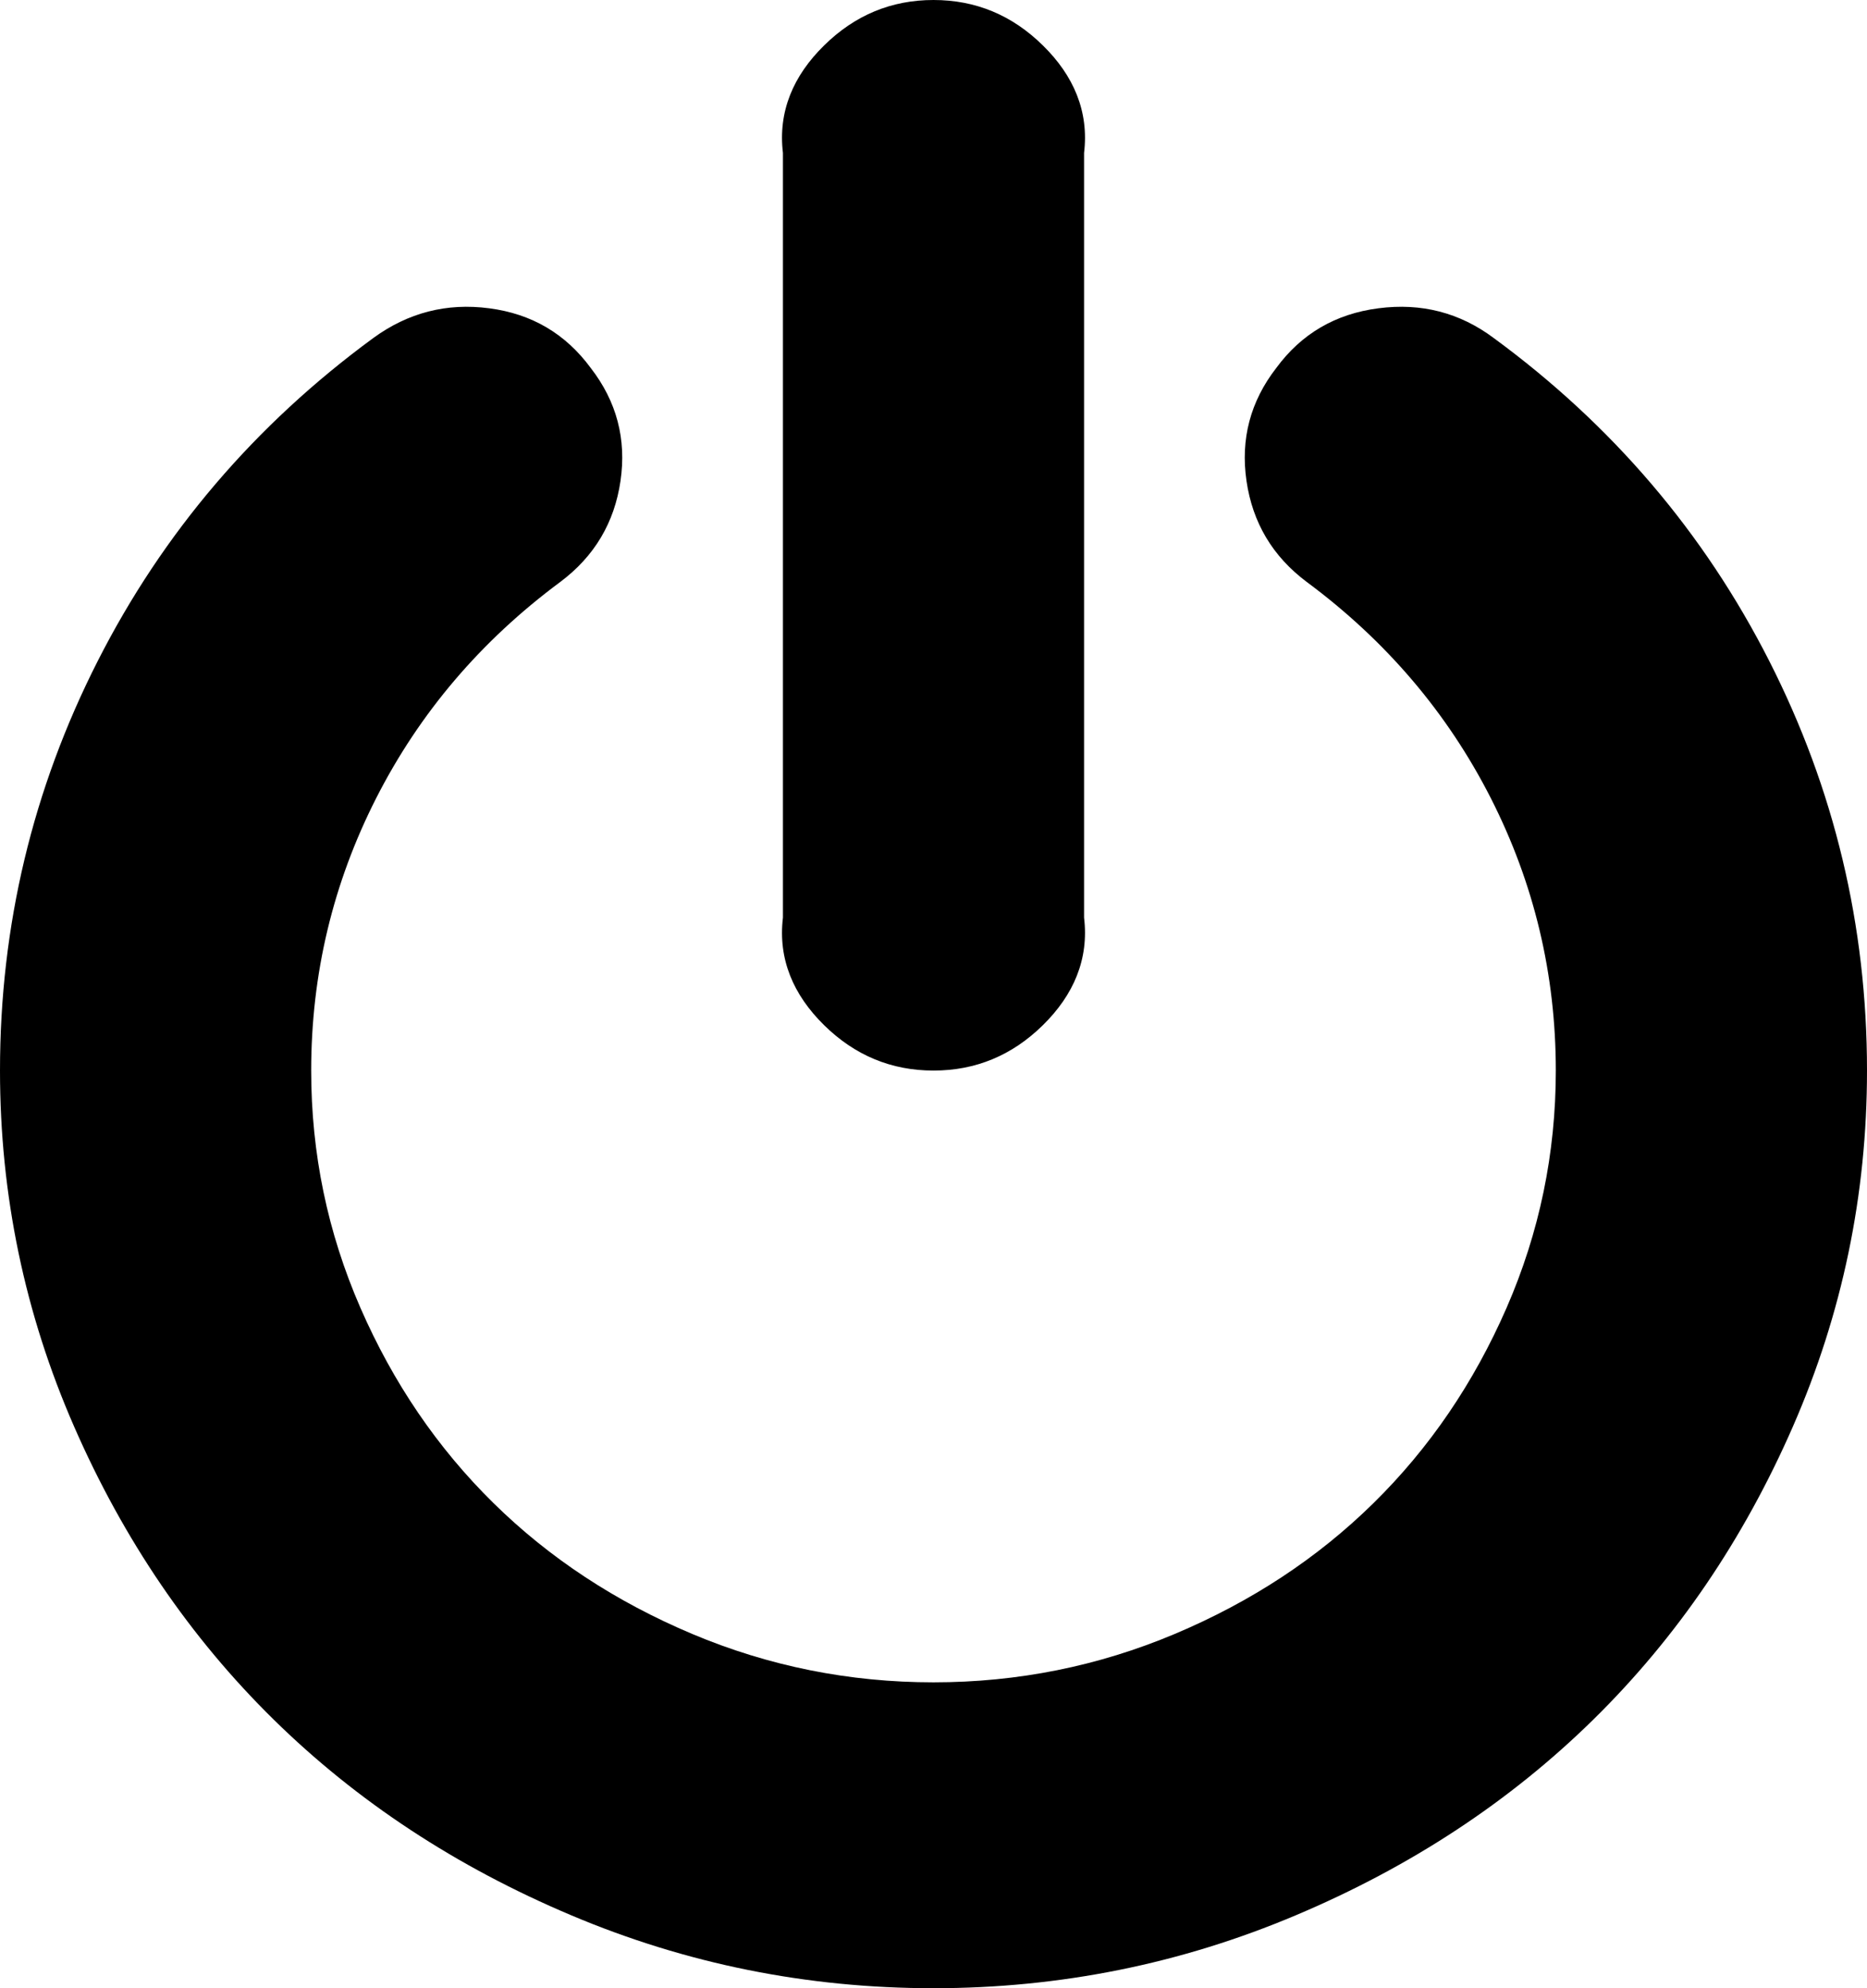 ﻿<?xml version="1.0" encoding="utf-8"?>
<svg version="1.1" xmlns:xlink="http://www.w3.org/1999/xlink" width="31px" height="33px" xmlns="http://www.w3.org/2000/svg">
  <g transform="matrix(1 0 0 1 -1376 -124 )">
    <path d="M 29.375 10.967  C 30.458 13.096  31 15.363  31 17.769  C 31 19.832  30.59 21.802  29.769 23.679  C 28.948 25.556  27.845 27.176  26.459 28.538  C 25.073 29.9  23.425 30.984  21.514 31.79  C 19.604 32.597  17.599 33  15.5 33  C 13.401 33  11.396 32.597  9.486 31.79  C 7.575 30.984  5.927 29.9  4.541 28.538  C 3.155 27.176  2.052 25.556  1.231 23.679  C 0.41 21.802  0 19.832  0 17.769  C 0 15.363  0.542 13.096  1.625 10.967  C 2.708 8.838  4.232 7.053  6.196 5.612  C 6.775 5.189  7.417 5.024  8.123 5.117  C 8.83 5.209  9.391 5.54  9.809 6.108  C 10.239 6.663  10.404 7.288  10.303 7.982  C 10.202 8.676  9.869 9.235  9.304 9.658  C 7.985 10.636  6.966 11.833  6.246 13.248  C 5.527 14.662  5.167 16.169  5.167 17.769  C 5.167 19.144  5.439 20.456  5.984 21.706  C 6.529 22.955  7.266 24.036  8.194 24.948  C 9.122 25.861  10.222 26.584  11.494 27.12  C 12.765 27.655  14.101 27.923  15.5 27.923  C 16.899 27.923  18.235 27.655  19.506 27.12  C 20.778 26.584  21.878 25.861  22.806 24.948  C 23.734 24.036  24.471 22.955  25.016 21.706  C 25.561 20.456  25.833 19.144  25.833 17.769  C 25.833 16.169  25.473 14.662  24.754 13.248  C 24.034 11.833  23.015 10.636  21.696 9.658  C 21.131 9.235  20.798 8.676  20.697 7.982  C 20.596 7.288  20.761 6.663  21.191 6.108  C 21.609 5.54  22.174 5.209  22.887 5.117  C 23.6 5.024  24.239 5.189  24.804 5.612  C 26.768 7.053  28.292 8.838  29.375 10.967  Z M 17.316 0.754  C 17.828 1.256  18.083 1.851  18 2.538  L 18 15.231  C 18.083 15.918  17.828 16.513  17.316 17.016  C 16.805 17.518  16.2 17.769  15.5 17.769  C 14.8 17.769  14.195 17.518  13.684 17.016  C 13.172 16.513  12.917 15.918  13 15.231  L 13 2.538  C 12.917 1.851  13.172 1.256  13.684 0.754  C 14.195 0.251  14.8 0  15.5 0  C 16.2 0  16.805 0.251  17.316 0.754  Z " fill-rule="nonzero" fill="#000000" stroke="none" transform="matrix(1 0 0 1 1376 124 )" />
  </g>
</svg>